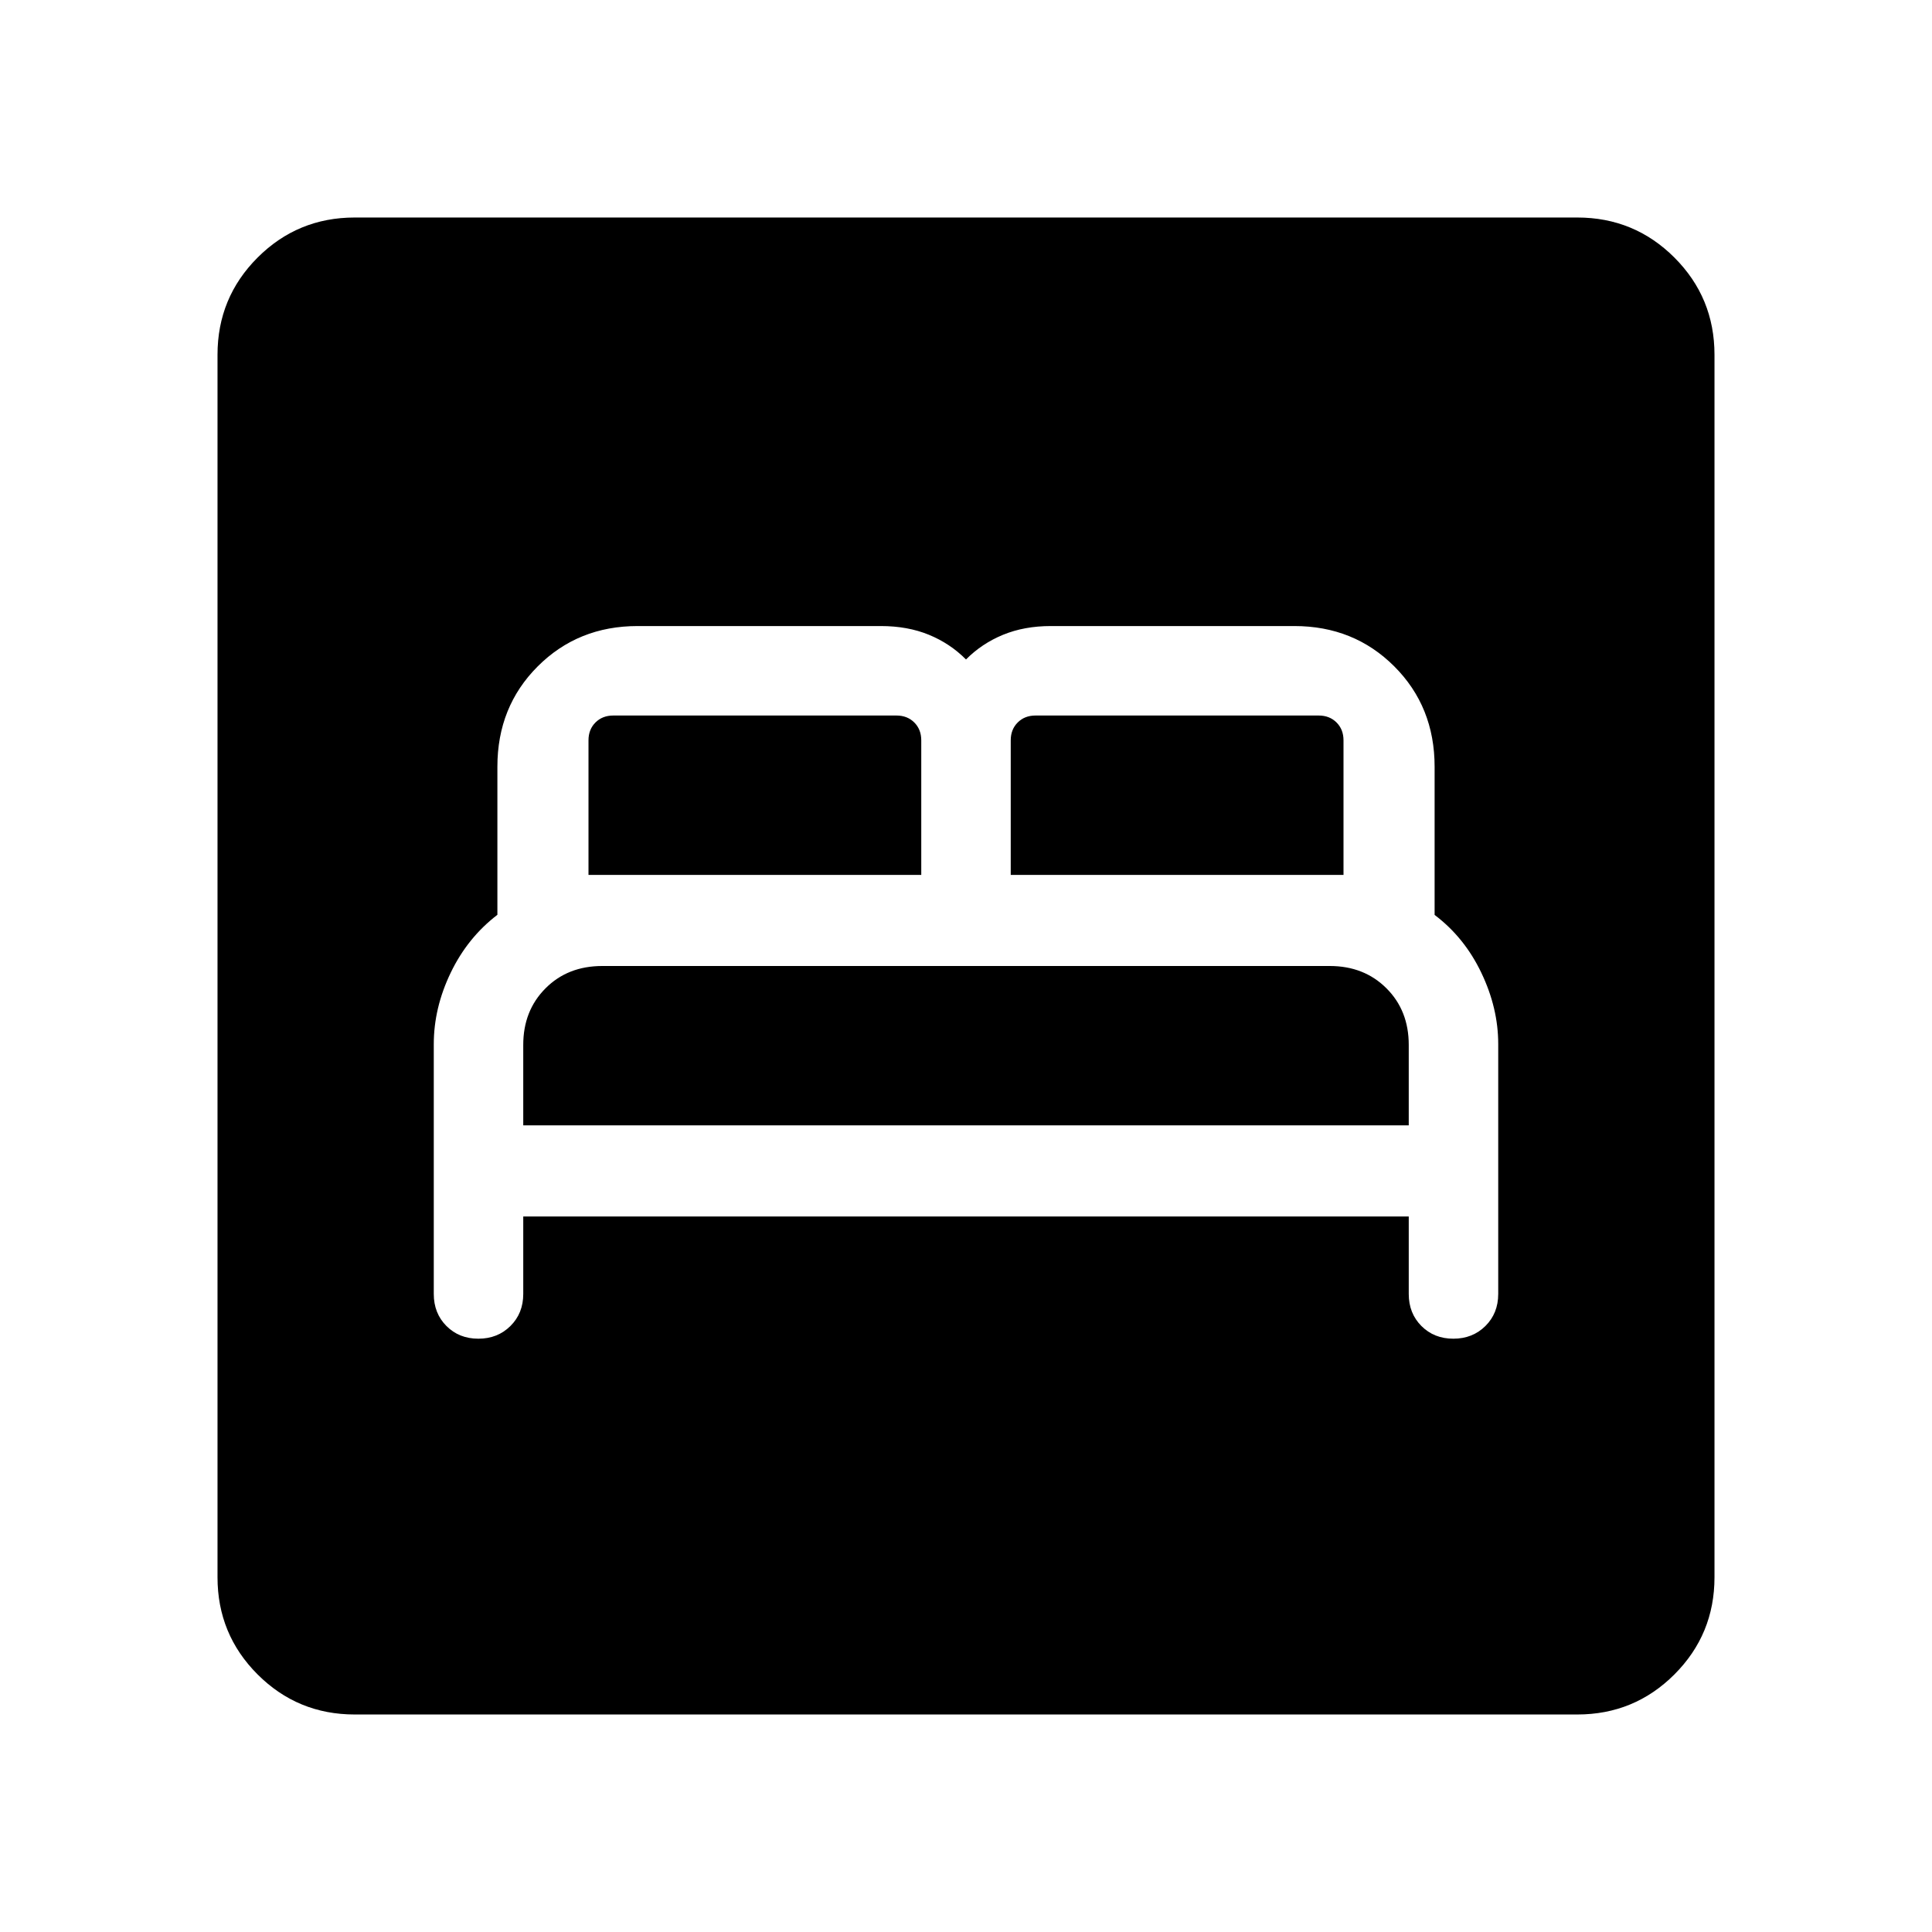 <svg xmlns="http://www.w3.org/2000/svg" height="24" viewBox="0 -960 960 960" width="24"><path d="M260-355.54h440v38.5q0 9.61 6.29 15.92 6.29 6.31 15.87 6.31 9.57 0 15.94-6.31 6.36-6.31 6.36-15.92v-124.2q0-17.86-8.4-35.41-8.39-17.55-23.21-28.73v-73.66q0-29.8-20.04-49.84-20.04-20.04-49.68-20.04h-121q-13.13 0-23.71 4.34-10.57 4.35-18.42 12.27-7.85-7.92-18.42-12.27-10.58-4.34-23.89-4.34H316.83q-29.6 0-49.64 20.04t-20.04 49.84v73.6q-14.8 11.32-23.21 28.8-8.4 17.47-8.4 35.49v124.11q0 9.61 6.29 15.92 6.29 6.31 15.86 6.31 9.58 0 15.94-6.31 6.37-6.31 6.37-15.92v-38.5Zm0-45.27v-40q0-17 11.06-28.09 11.05-11.1 28.22-11.1h361.46q17.07 0 28.16 11.06 11.1 11.05 11.1 28.13v40H260Zm32.42-124.46v-66.88q0-5.39 3.46-8.85 3.47-3.46 8.85-3.46h140.73q5.39 0 8.85 3.46t3.46 8.85v66.88H292.42Zm209.81 0v-66.88q0-5.39 3.46-8.85t8.85-3.46h140.73q5.38 0 8.85 3.46 3.46 3.46 3.46 8.85v66.88H502.23ZM176.26-108.08q-28.35 0-48.27-19.91-19.91-19.92-19.91-48.27v-607.48q0-28.35 19.91-48.27 19.92-19.91 48.27-19.91h607.48q28.35 0 48.27 19.91 19.91 19.92 19.91 48.27v607.48q0 28.35-19.91 48.27-19.92 19.91-48.27 19.91H176.26Z"/></svg>